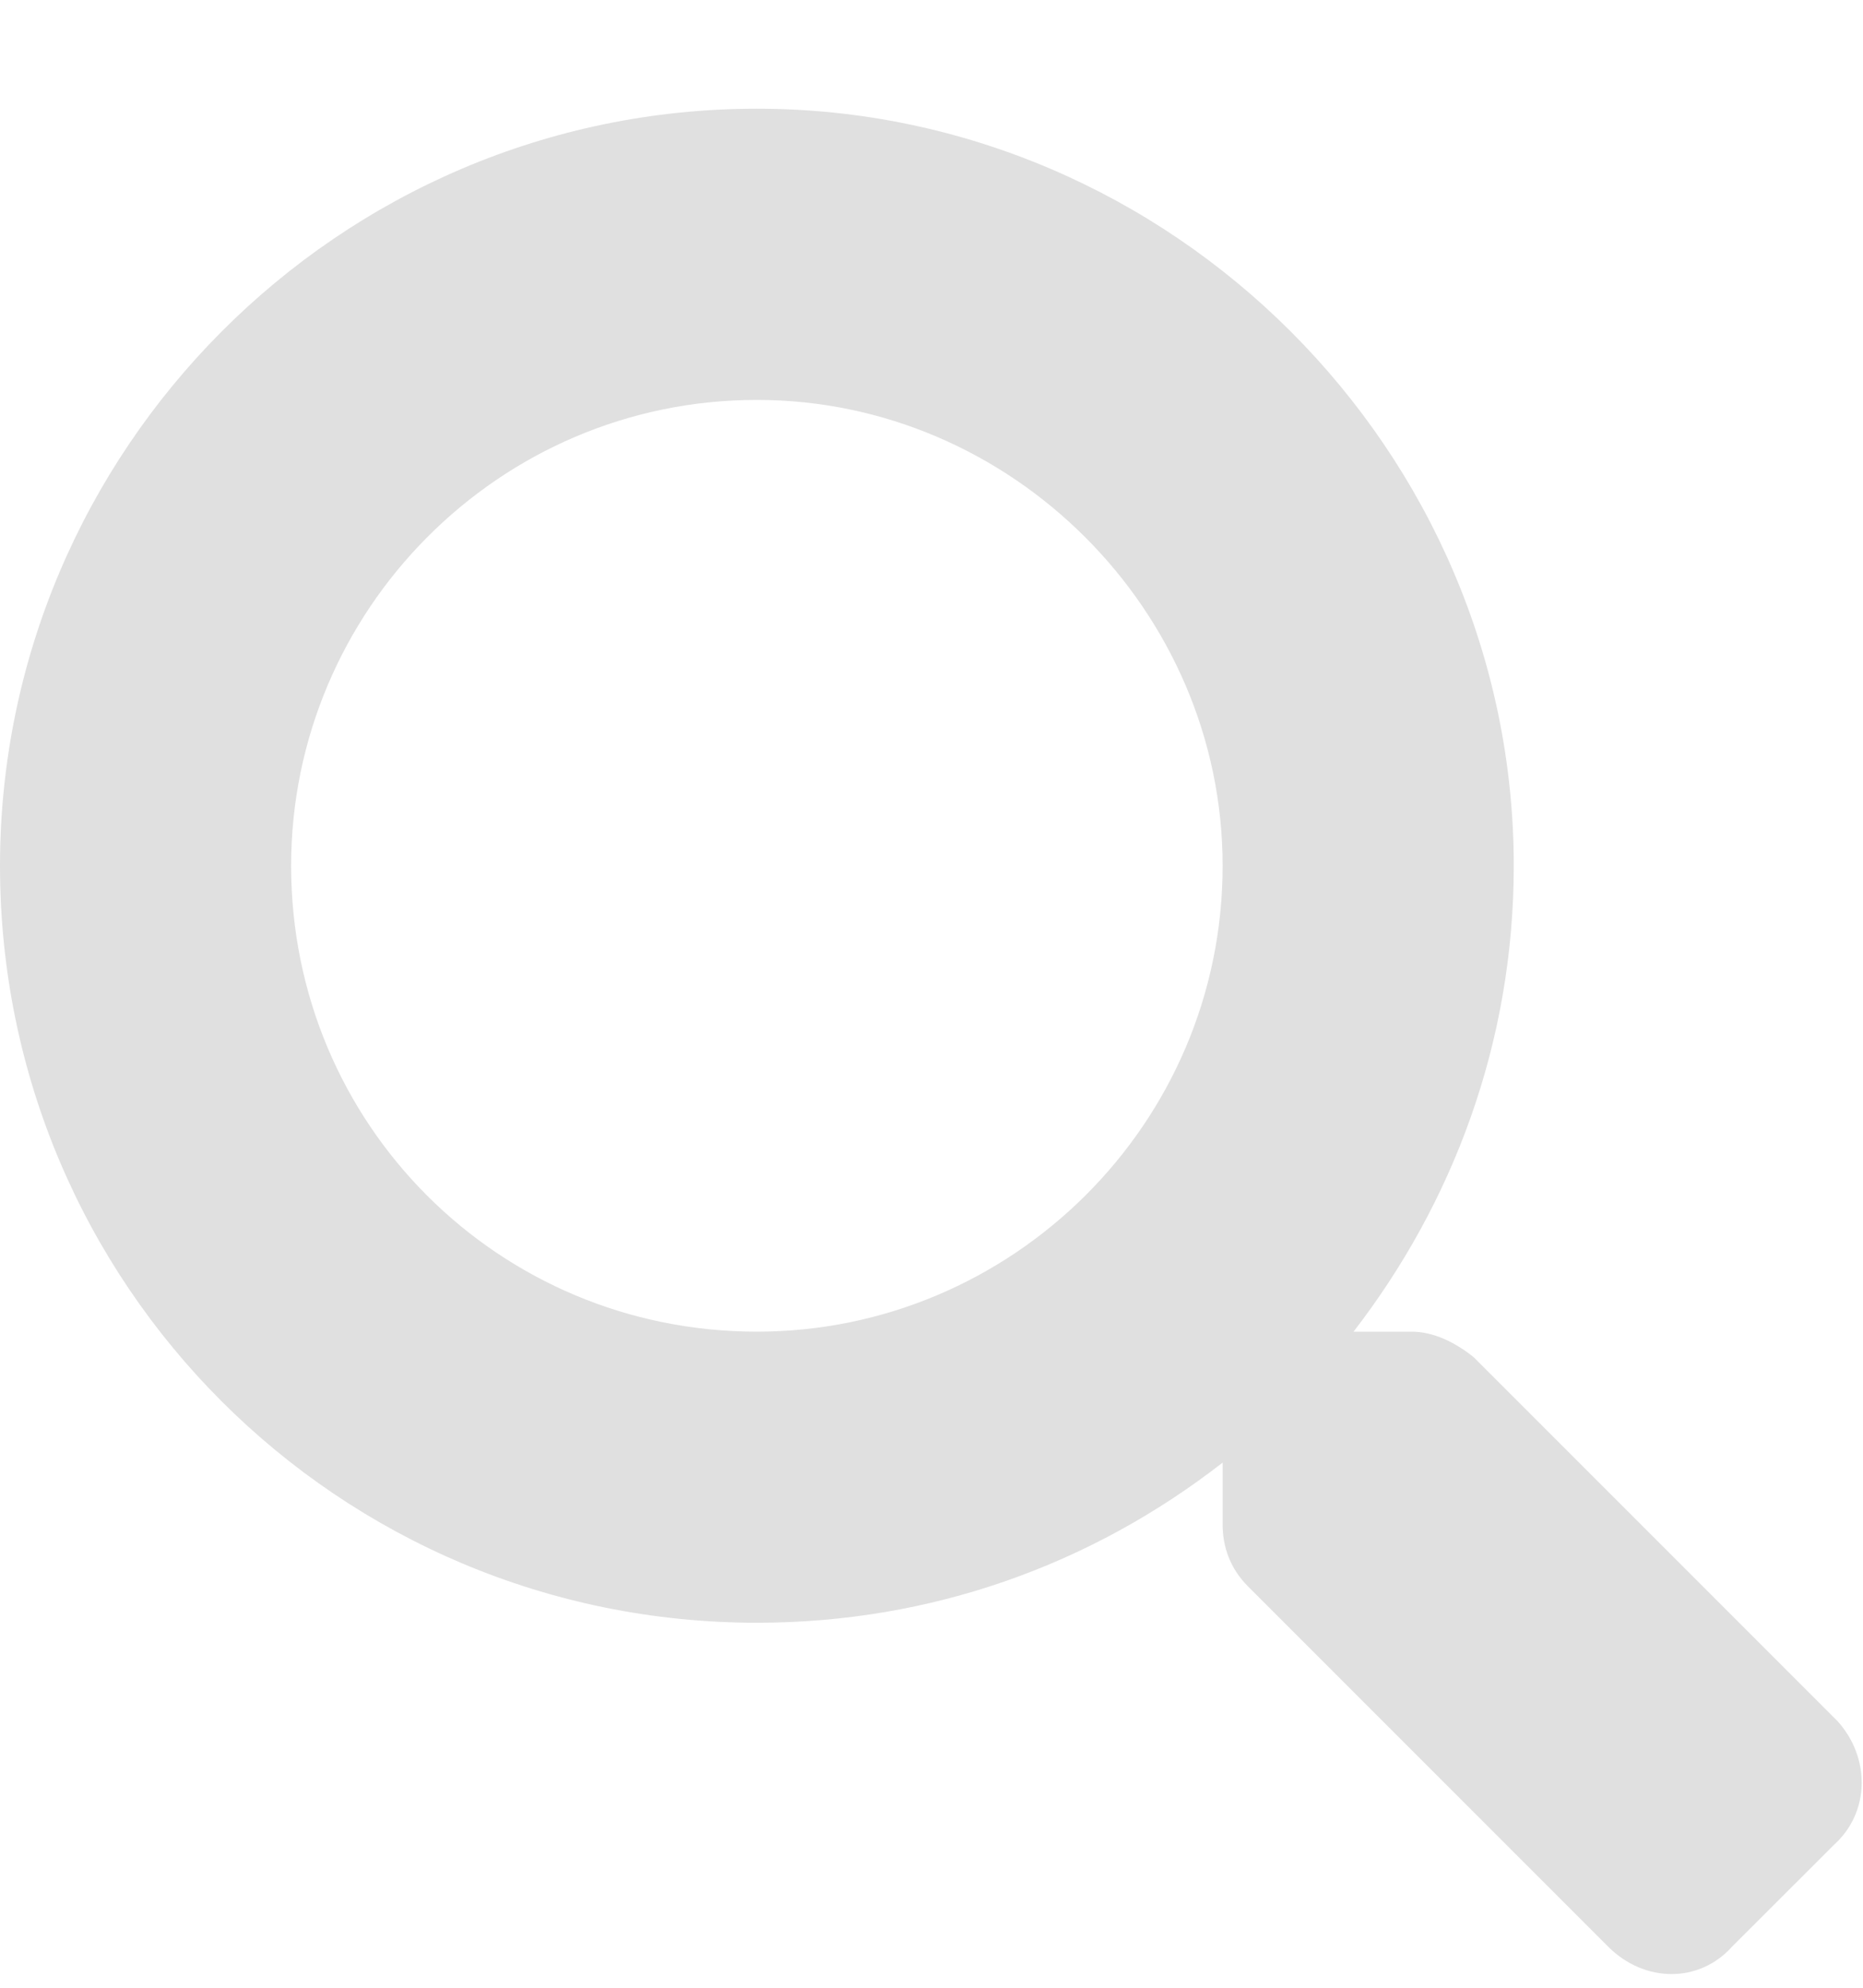 <svg width="15" height="16" viewBox="0 0 15 16" fill="none" xmlns="http://www.w3.org/2000/svg">
<path d="M14.795 13.854L11.865 10.924C11.719 10.807 11.543 10.719 11.367 10.719H10.898C11.69 9.693 12.188 8.404 12.188 6.969C12.188 3.629 9.434 0.875 6.094 0.875C2.725 0.875 0 3.629 0 6.969C0 10.338 2.725 13.062 6.094 13.062C7.5 13.062 8.789 12.594 9.844 11.773V12.271C9.844 12.447 9.902 12.623 10.049 12.77L12.949 15.67C13.242 15.963 13.682 15.963 13.945 15.67L14.766 14.85C15.059 14.586 15.059 14.146 14.795 13.854ZM6.094 10.719C4.014 10.719 2.344 9.049 2.344 6.969C2.344 4.918 4.014 3.219 6.094 3.219C8.145 3.219 9.844 4.918 9.844 6.969C9.844 9.049 8.145 10.719 6.094 10.719Z" fill="#E0E0E0"/>
</svg>
